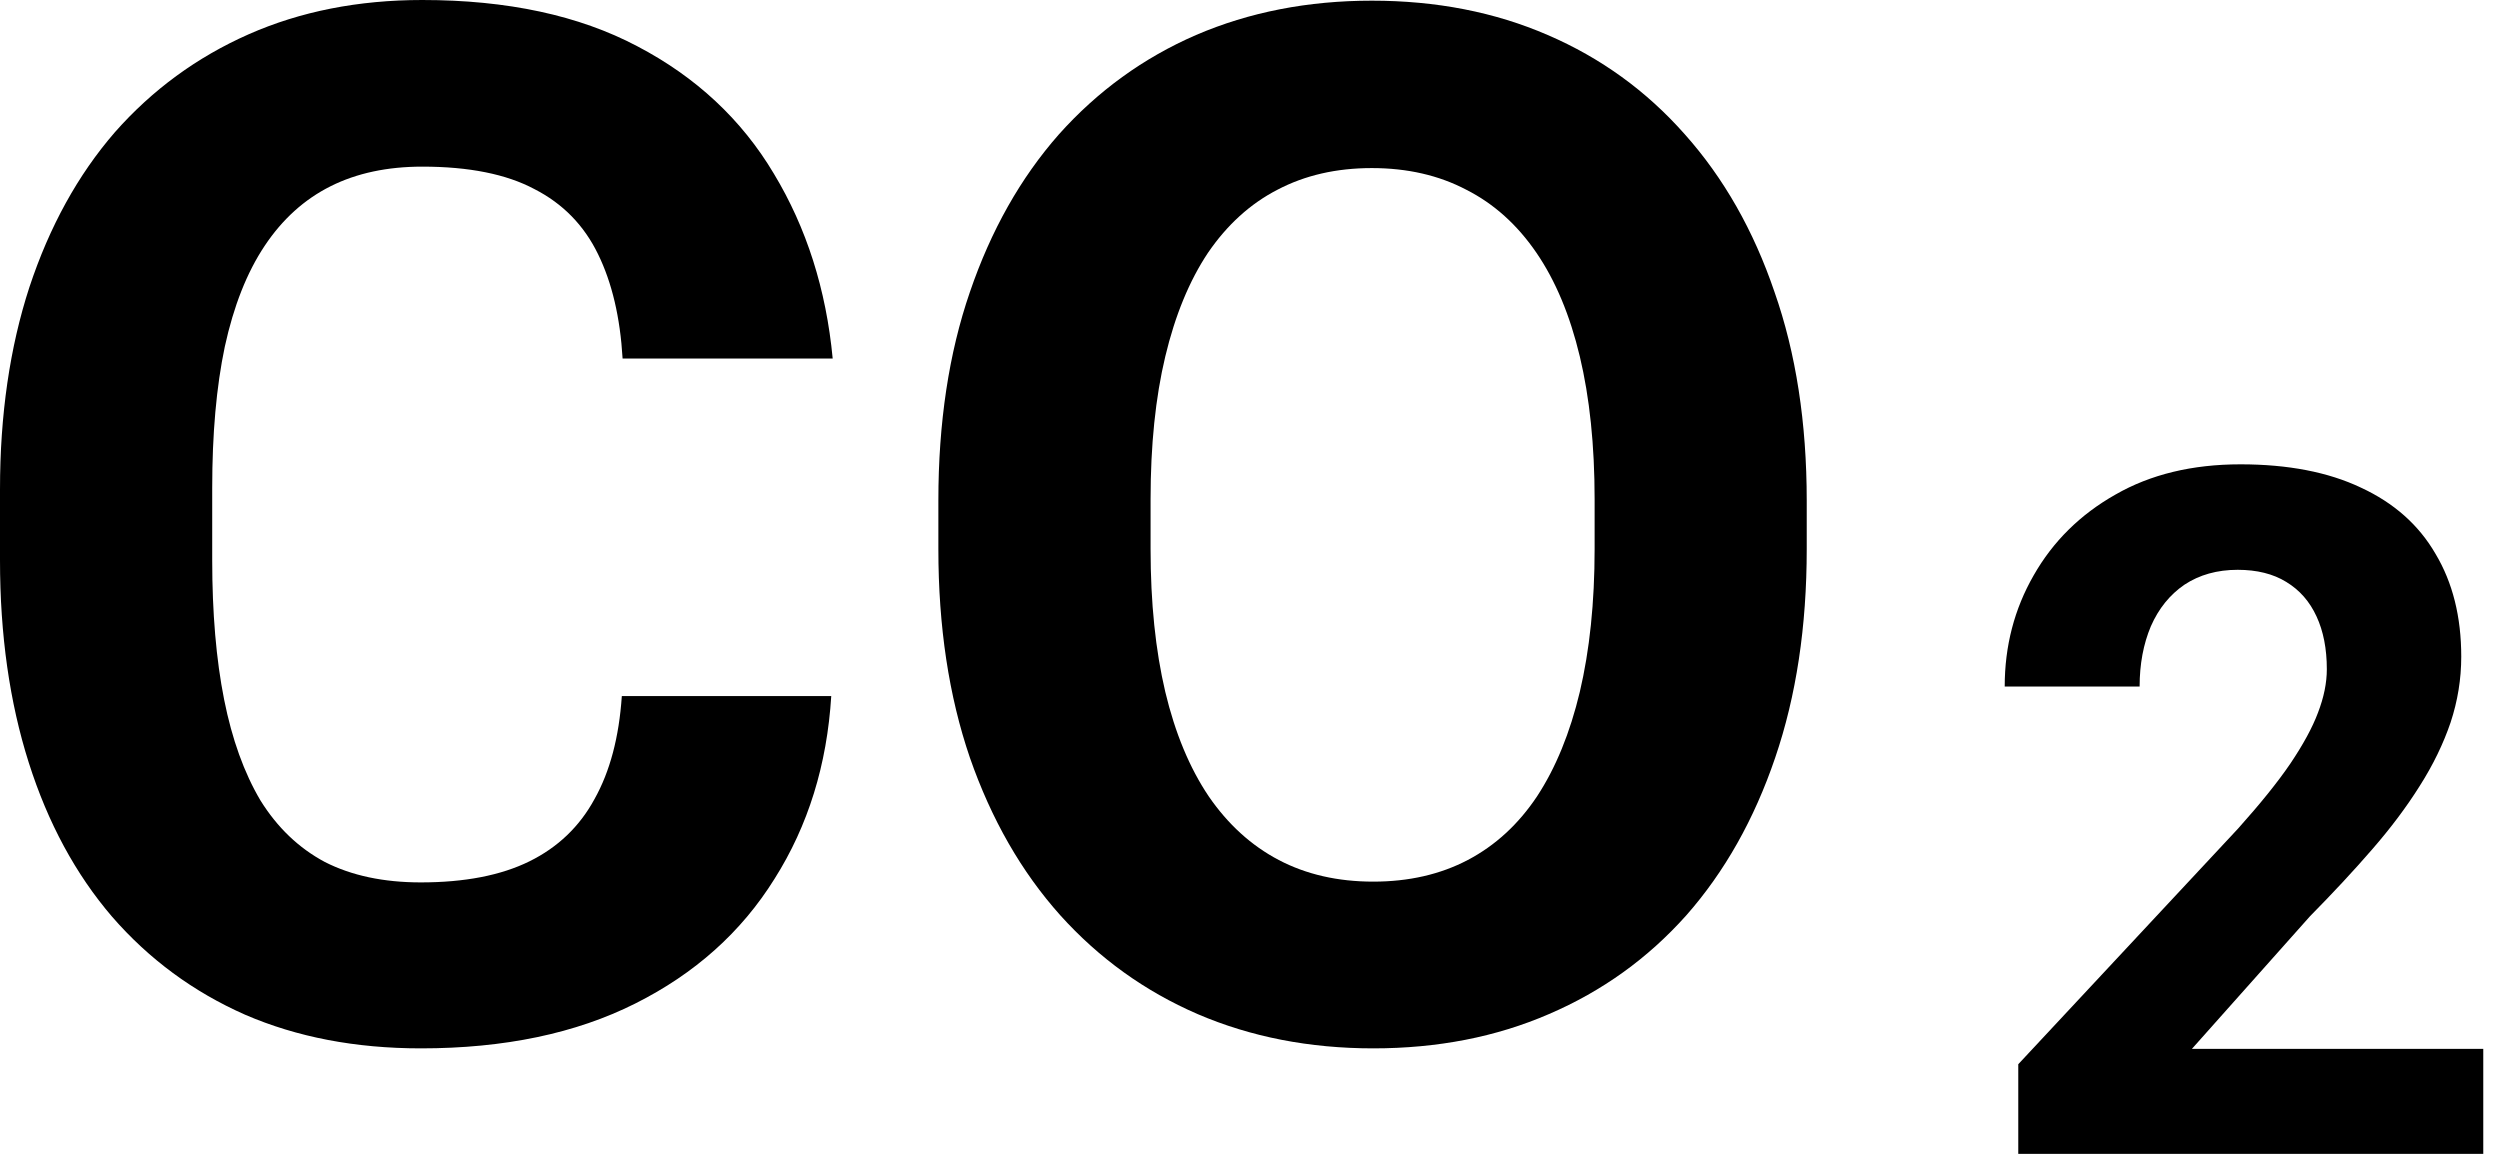 <svg width="26" height="12" viewBox="0 0 26 12" fill="none" xmlns="http://www.w3.org/2000/svg">
<path d="M8.645 7.239H6.467C6.438 7.667 6.344 8.023 6.183 8.31C6.028 8.596 5.802 8.812 5.506 8.958C5.21 9.104 4.833 9.177 4.377 9.177C3.989 9.177 3.656 9.106 3.379 8.965C3.107 8.82 2.884 8.606 2.709 8.325C2.539 8.038 2.413 7.688 2.331 7.276C2.248 6.858 2.207 6.375 2.207 5.826V5.076C2.207 4.513 2.25 4.023 2.338 3.605C2.43 3.183 2.568 2.833 2.753 2.556C2.937 2.28 3.166 2.073 3.438 1.937C3.709 1.801 4.028 1.733 4.392 1.733C4.877 1.733 5.266 1.811 5.557 1.966C5.853 2.117 6.074 2.343 6.22 2.644C6.365 2.94 6.45 3.302 6.475 3.729H8.66C8.592 3.01 8.388 2.369 8.048 1.806C7.713 1.243 7.239 0.801 6.628 0.481C6.021 0.16 5.275 0 4.392 0C3.726 0 3.124 0.119 2.585 0.357C2.047 0.595 1.583 0.935 1.194 1.376C0.811 1.818 0.515 2.355 0.306 2.986C0.102 3.612 0 4.314 0 5.091V5.826C0 6.603 0.1 7.305 0.299 7.931C0.498 8.558 0.787 9.092 1.165 9.533C1.549 9.975 2.01 10.315 2.549 10.553C3.088 10.786 3.697 10.903 4.377 10.903C5.246 10.903 5.989 10.747 6.606 10.437C7.227 10.126 7.71 9.694 8.055 9.14C8.405 8.587 8.601 7.953 8.645 7.239Z" fill="black"/>
<path fill-rule="evenodd" clip-rule="evenodd" d="M18.79 5.71V5.207C18.79 4.397 18.678 3.673 18.455 3.037C18.237 2.396 17.926 1.85 17.523 1.398C17.125 0.947 16.649 0.602 16.096 0.364C15.547 0.126 14.938 0.007 14.267 0.007C13.602 0.007 12.993 0.126 12.439 0.364C11.891 0.602 11.415 0.947 11.012 1.398C10.614 1.85 10.306 2.396 10.087 3.037C9.868 3.673 9.759 4.397 9.759 5.207V5.71C9.759 6.516 9.868 7.239 10.087 7.88C10.31 8.521 10.623 9.067 11.027 9.519C11.43 9.966 11.905 10.308 12.454 10.546C13.008 10.784 13.617 10.903 14.282 10.903C14.952 10.903 15.561 10.784 16.11 10.546C16.664 10.308 17.139 9.966 17.538 9.519C17.936 9.067 18.244 8.521 18.462 7.88C18.681 7.239 18.79 6.516 18.79 5.71ZM16.584 5.193V5.71C16.584 6.268 16.532 6.763 16.43 7.196C16.328 7.623 16.18 7.985 15.986 8.281C15.792 8.572 15.552 8.793 15.265 8.944C14.979 9.094 14.651 9.169 14.282 9.169C13.913 9.169 13.585 9.094 13.299 8.944C13.012 8.793 12.77 8.572 12.57 8.281C12.371 7.985 12.221 7.623 12.119 7.196C12.017 6.763 11.966 6.268 11.966 5.71V5.193C11.966 4.63 12.017 4.134 12.119 3.707C12.221 3.28 12.369 2.92 12.563 2.629C12.762 2.338 13.003 2.119 13.284 1.974C13.571 1.823 13.898 1.748 14.267 1.748C14.636 1.748 14.964 1.823 15.251 1.974C15.537 2.119 15.78 2.338 15.979 2.629C16.178 2.92 16.328 3.28 16.43 3.707C16.532 4.134 16.584 4.63 16.584 5.193Z" fill="black"/>
<path d="M25.826 12V10.908H22.796L24.024 9.529C24.261 9.289 24.476 9.058 24.67 8.834C24.864 8.611 25.029 8.391 25.165 8.174C25.305 7.954 25.411 7.734 25.486 7.514C25.56 7.29 25.597 7.062 25.597 6.829C25.597 6.415 25.508 6.059 25.33 5.761C25.156 5.46 24.897 5.23 24.553 5.071C24.214 4.91 23.796 4.829 23.301 4.829C22.799 4.829 22.365 4.934 22 5.144C21.634 5.351 21.351 5.631 21.15 5.984C20.949 6.334 20.849 6.719 20.849 7.14H22.252C22.252 6.907 22.291 6.698 22.369 6.513C22.45 6.329 22.566 6.185 22.718 6.081C22.874 5.978 23.058 5.926 23.272 5.926C23.472 5.926 23.641 5.968 23.777 6.052C23.916 6.136 24.021 6.256 24.092 6.411C24.163 6.564 24.199 6.747 24.199 6.96C24.199 7.103 24.168 7.253 24.107 7.412C24.049 7.567 23.953 7.743 23.82 7.941C23.688 8.135 23.506 8.36 23.277 8.616L20.99 11.068V12H25.826Z" fill="black"/>
</svg>
